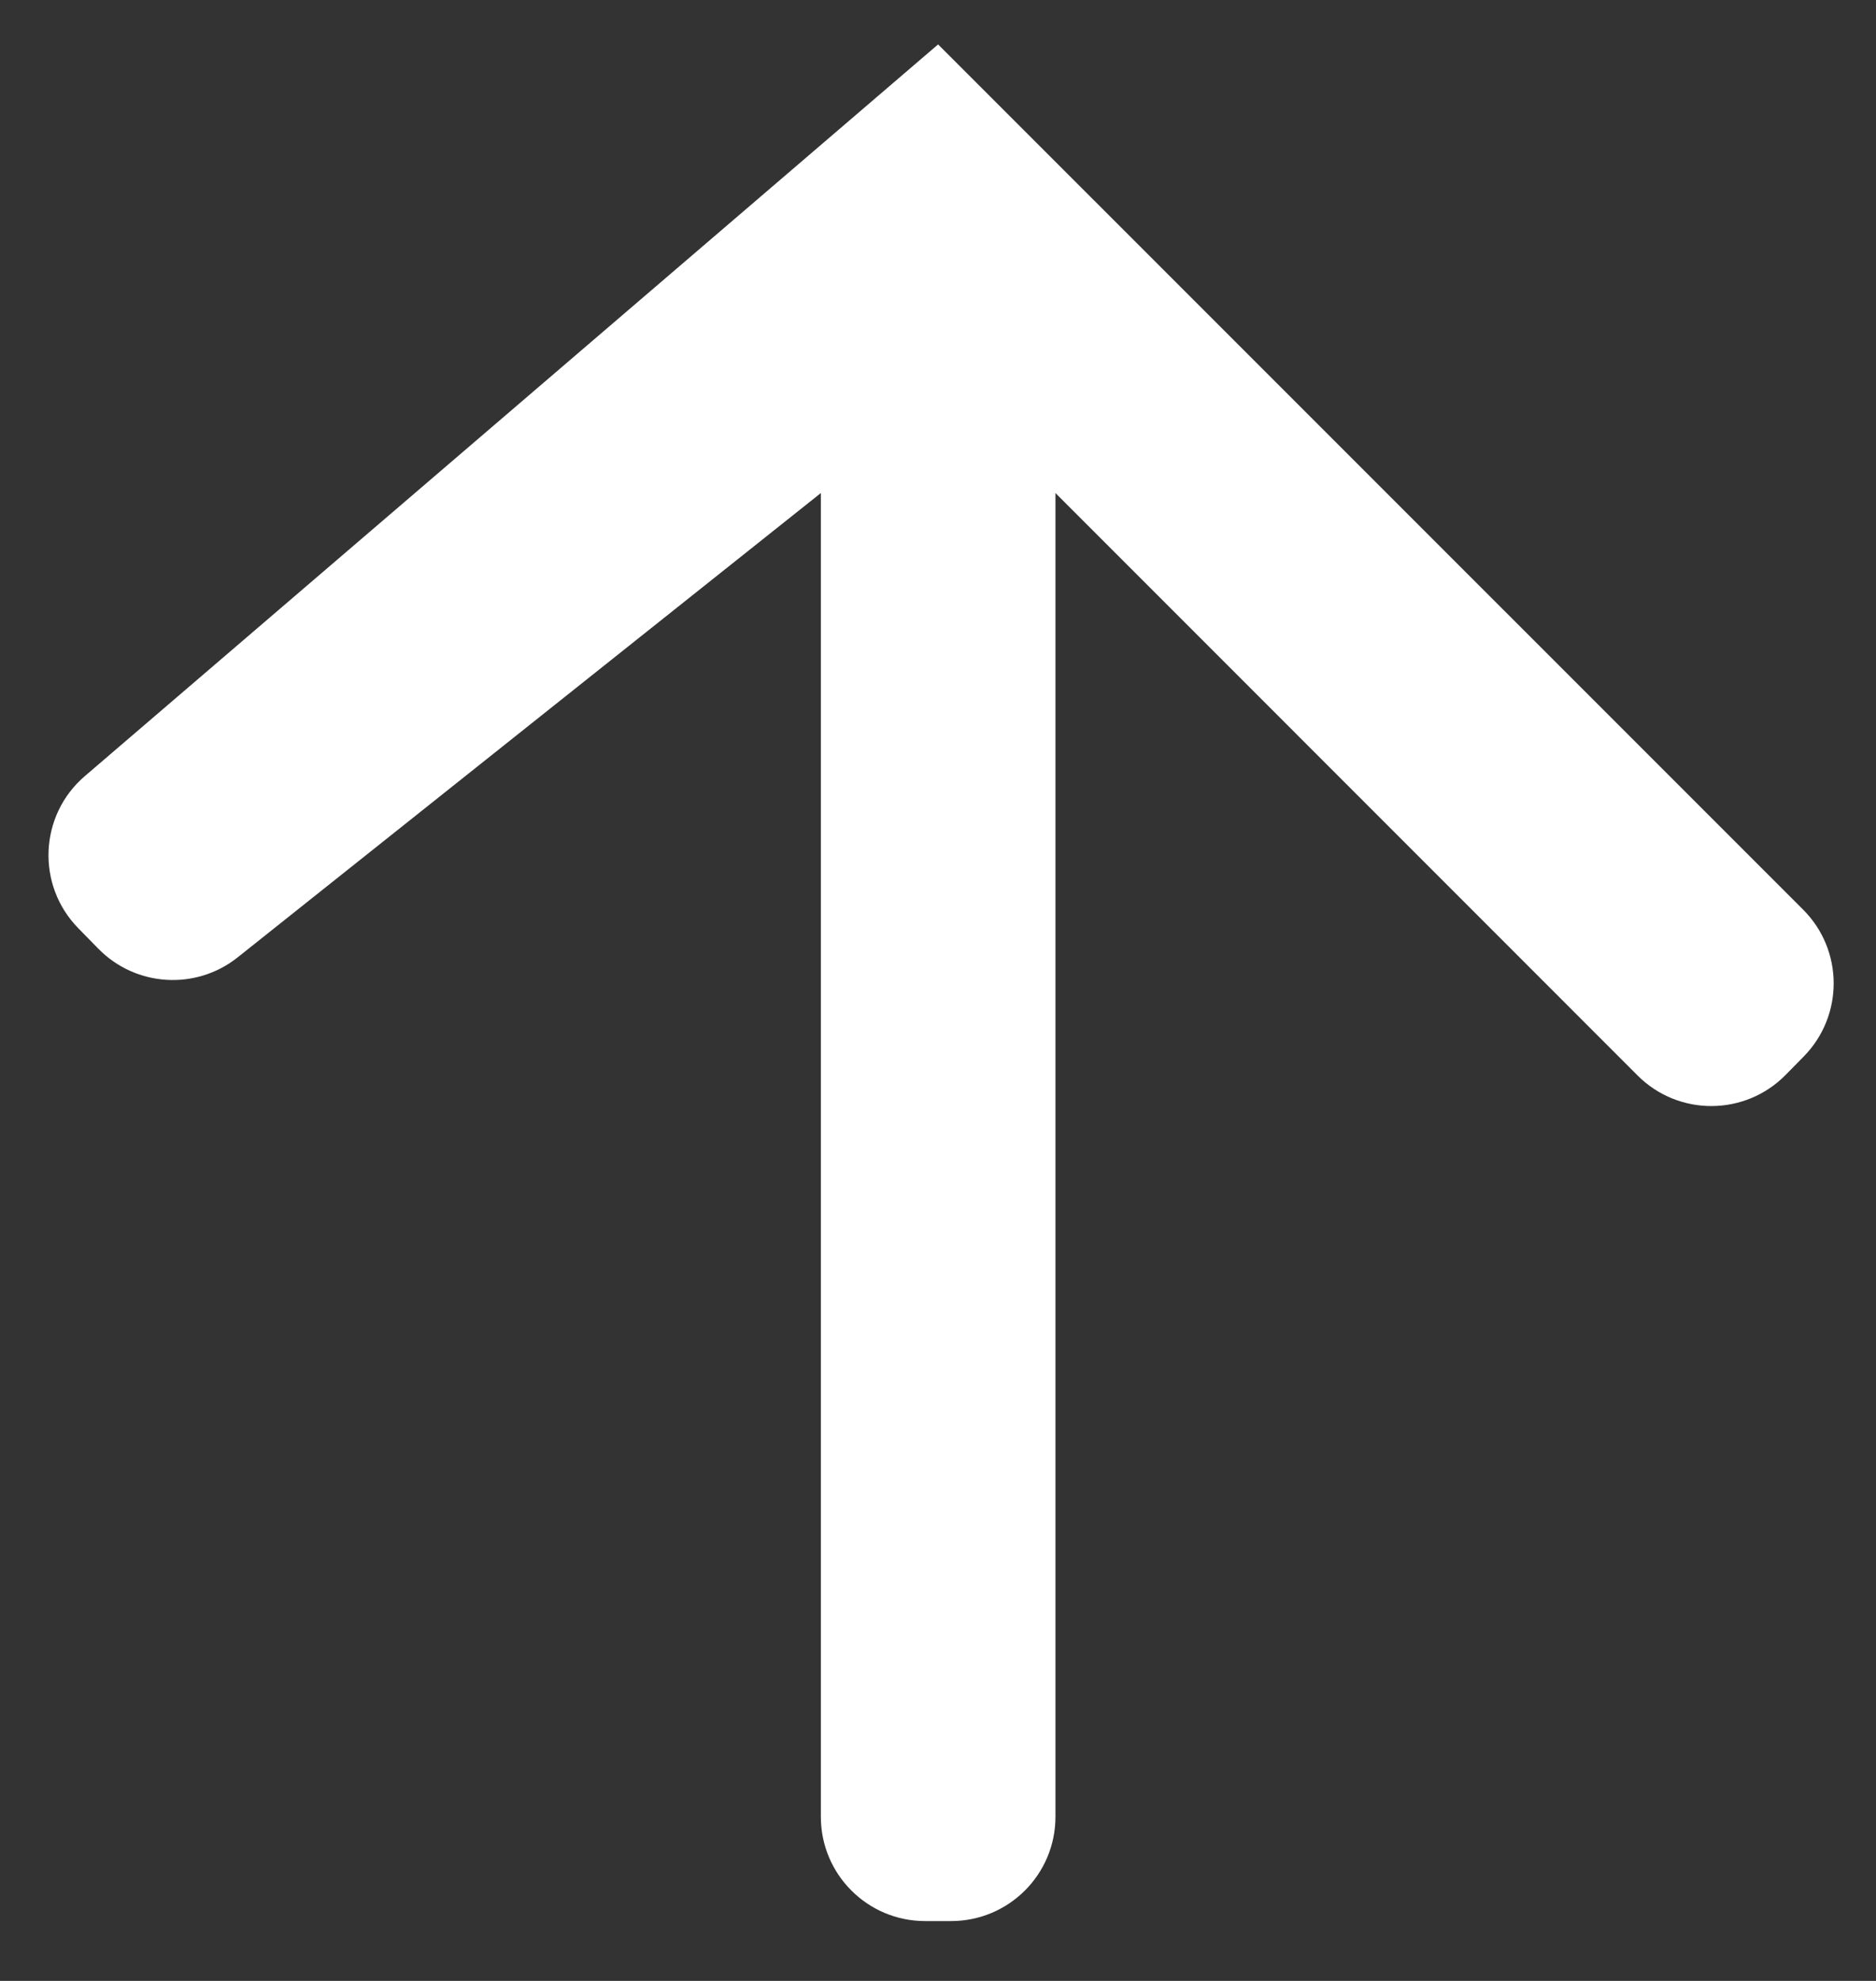 <svg width="18" height="19" viewBox="0 0 18 19" fill="none" xmlns="http://www.w3.org/2000/svg">
<rect x="0" y="0" width="18" height="19" fill="#333333" stroke="none"/>
<path d="M7.876 4.729L2.281 9.182C1.881 9.501 1.304 9.466 0.945 9.101L0.752 8.904C0.346 8.491 0.375 7.82 0.814 7.444L9.001 0.426L17.301 8.725C17.689 9.113 17.692 9.741 17.307 10.133L17.134 10.309C16.744 10.706 16.106 10.709 15.713 10.316L10.127 4.729L10.127 17.426C10.127 17.978 9.679 18.426 9.126 18.426L8.876 18.426C8.324 18.426 7.876 17.978 7.876 17.426L7.876 4.729Z" fill="white"/>
</svg>
